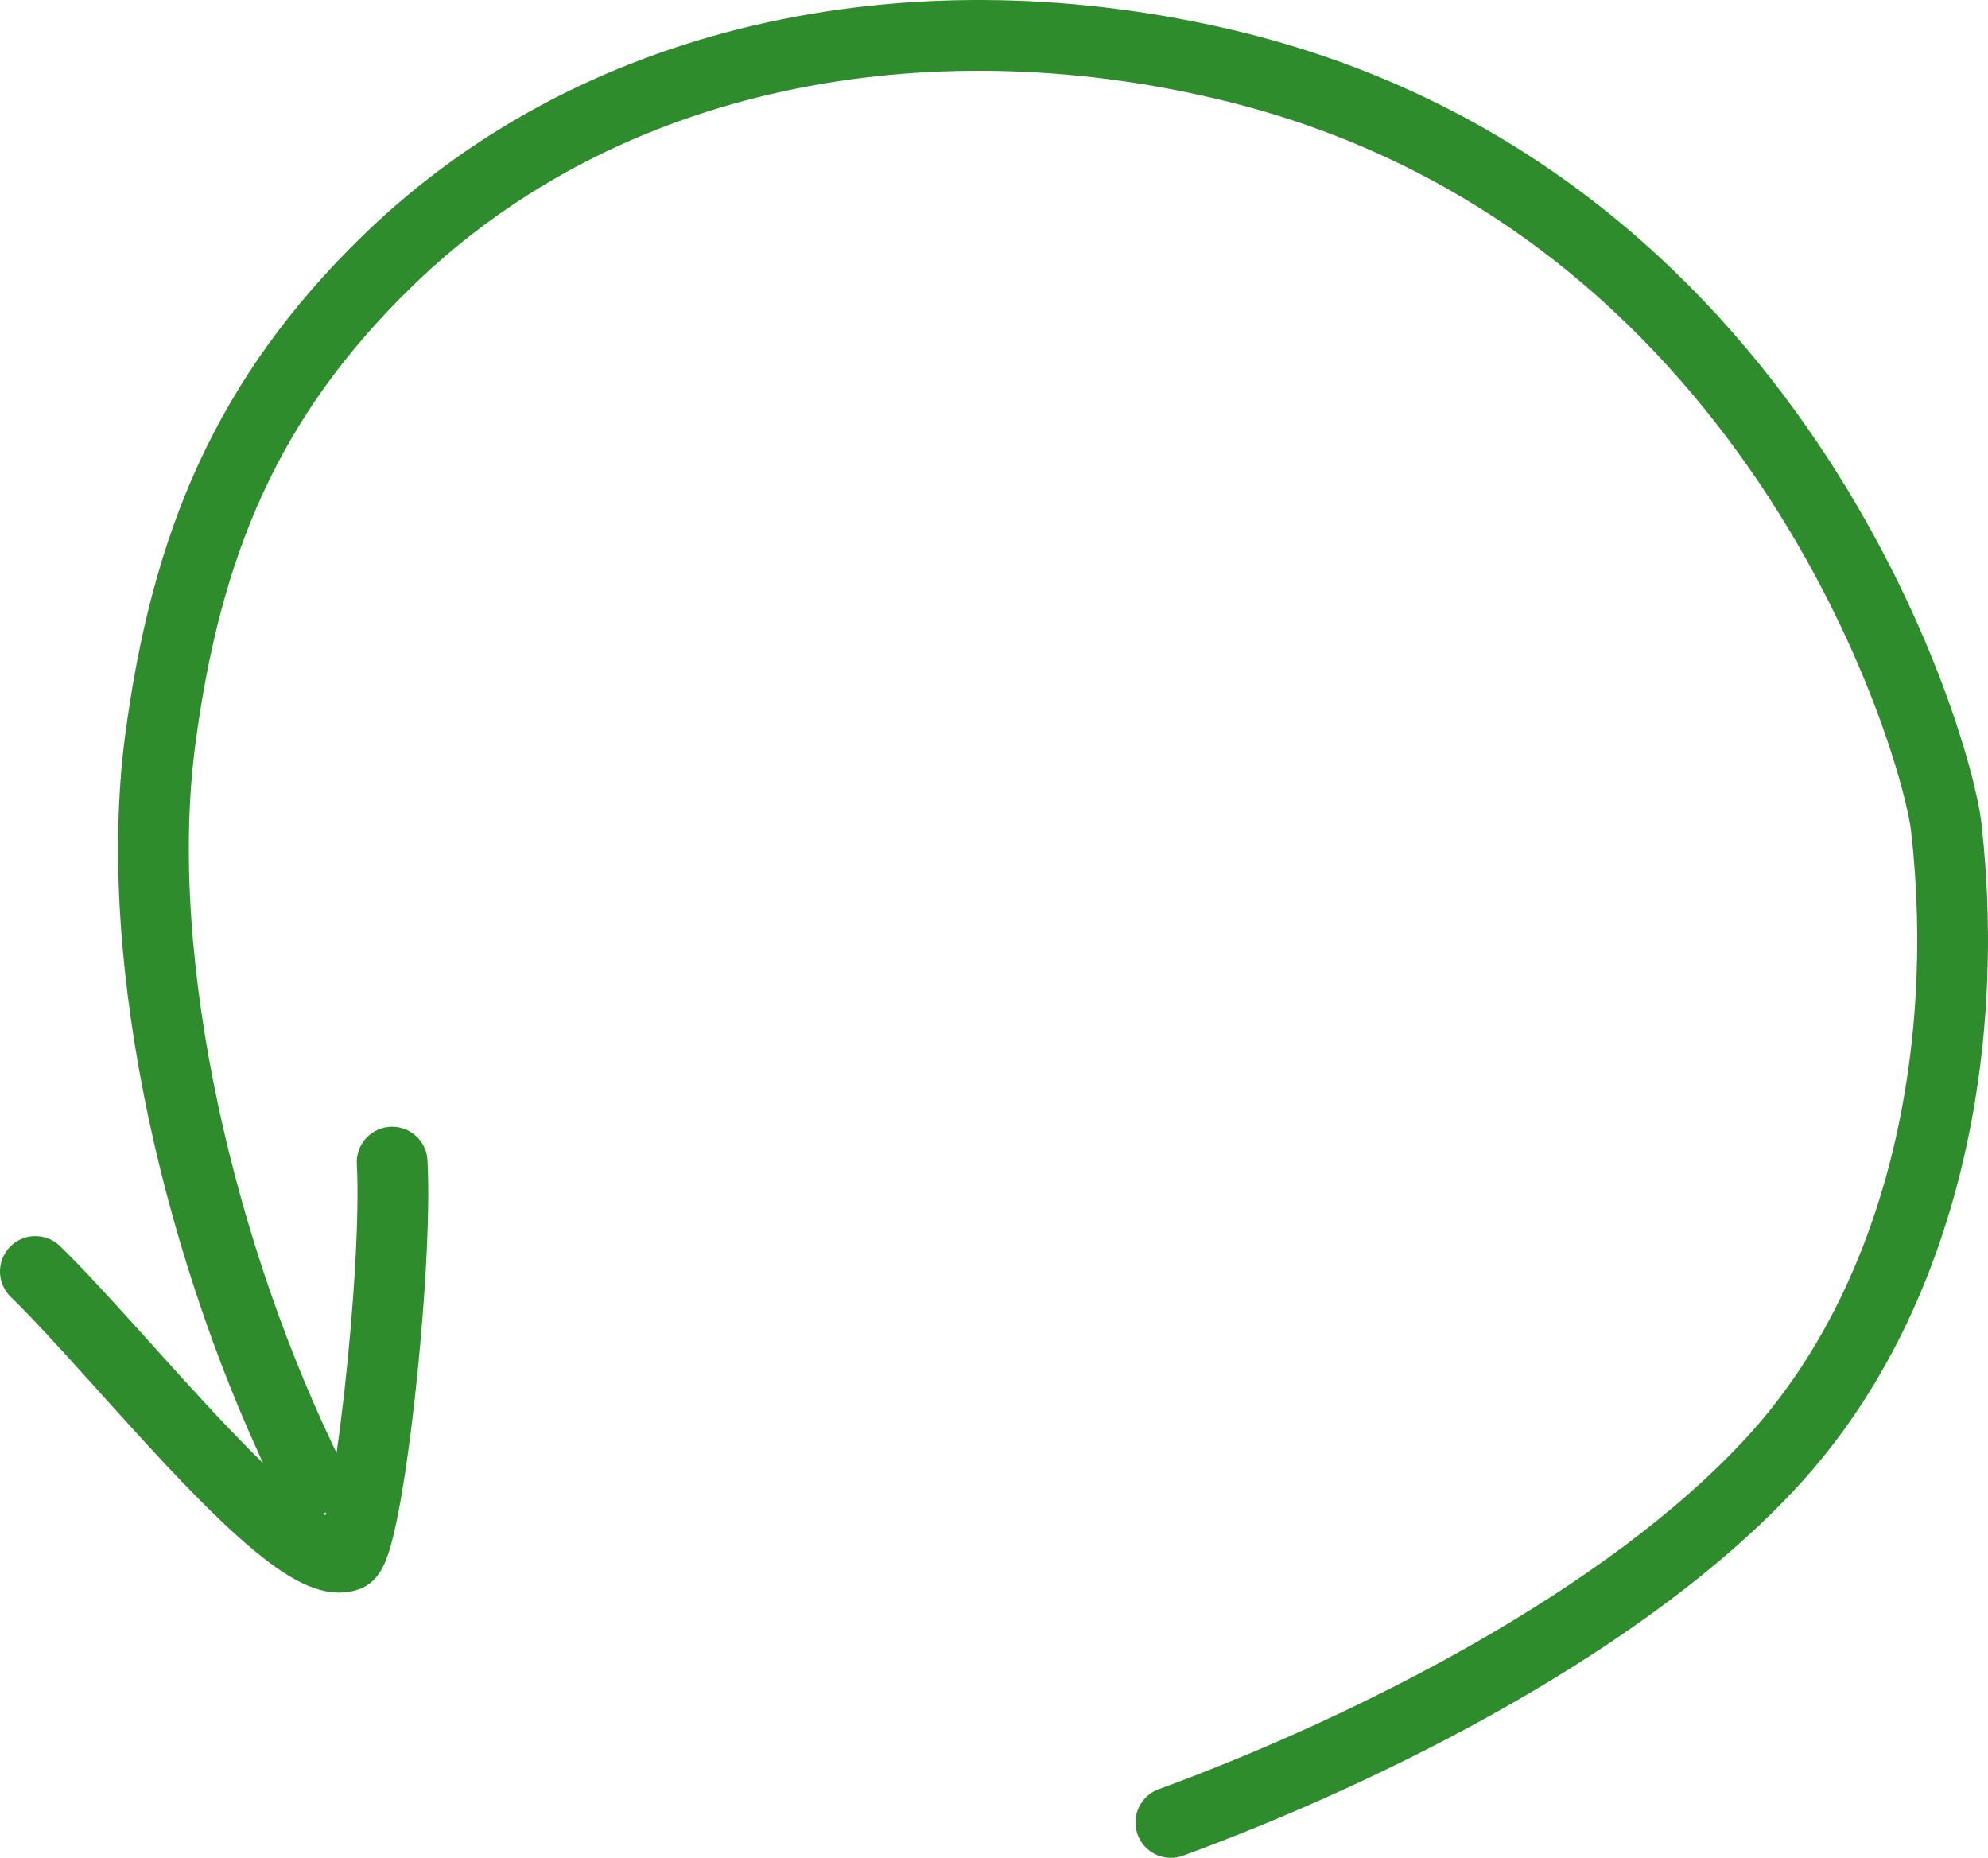 <?xml version="1.0" encoding="utf-8"?>
<!-- Generator: Adobe Illustrator 16.0.0, SVG Export Plug-In . SVG Version: 6.00 Build 0)  -->
<!DOCTYPE svg PUBLIC "-//W3C//DTD SVG 1.1//EN" "http://www.w3.org/Graphics/SVG/1.1/DTD/svg11.dtd">
<svg version="1.1" id="Layer_1" xmlns="http://www.w3.org/2000/svg" xmlns:xlink="http://www.w3.org/1999/xlink" x="0px" y="0px"
	 width="224.748px" height="209.984px" viewBox="0 0 224.748 209.984" enable-background="new 0 0 224.748 209.984"
	 xml:space="preserve">
<path fill="none" stroke="#2F8C2C" stroke-width="8" stroke-linecap="round" stroke-linejoin="round" stroke-miterlimit="10" d="
	M132.369,205.984c22.534-8.262,51.617-22.869,68.123-40.909c16.638-18.182,22.43-45.756,19.547-71.51
	c-1.075-9.612-19.324-71.593-81.589-86.281c-33.848-7.985-69.996-1.71-94.582,22.155c-15.97,15.506-22.837,32.107-25.761,54.27
	c-3.325,25.216,4.652,58.778,17.021,83.629"/>
<path fill="none" stroke="#2F8C2C" stroke-width="8" stroke-linecap="round" stroke-linejoin="round" stroke-miterlimit="10" d="
	M4,143.713c10.093,9.82,29.083,34.46,35.259,32.146c2.253-0.844,5.745-32.334,5.074-44.504"/>
</svg>
